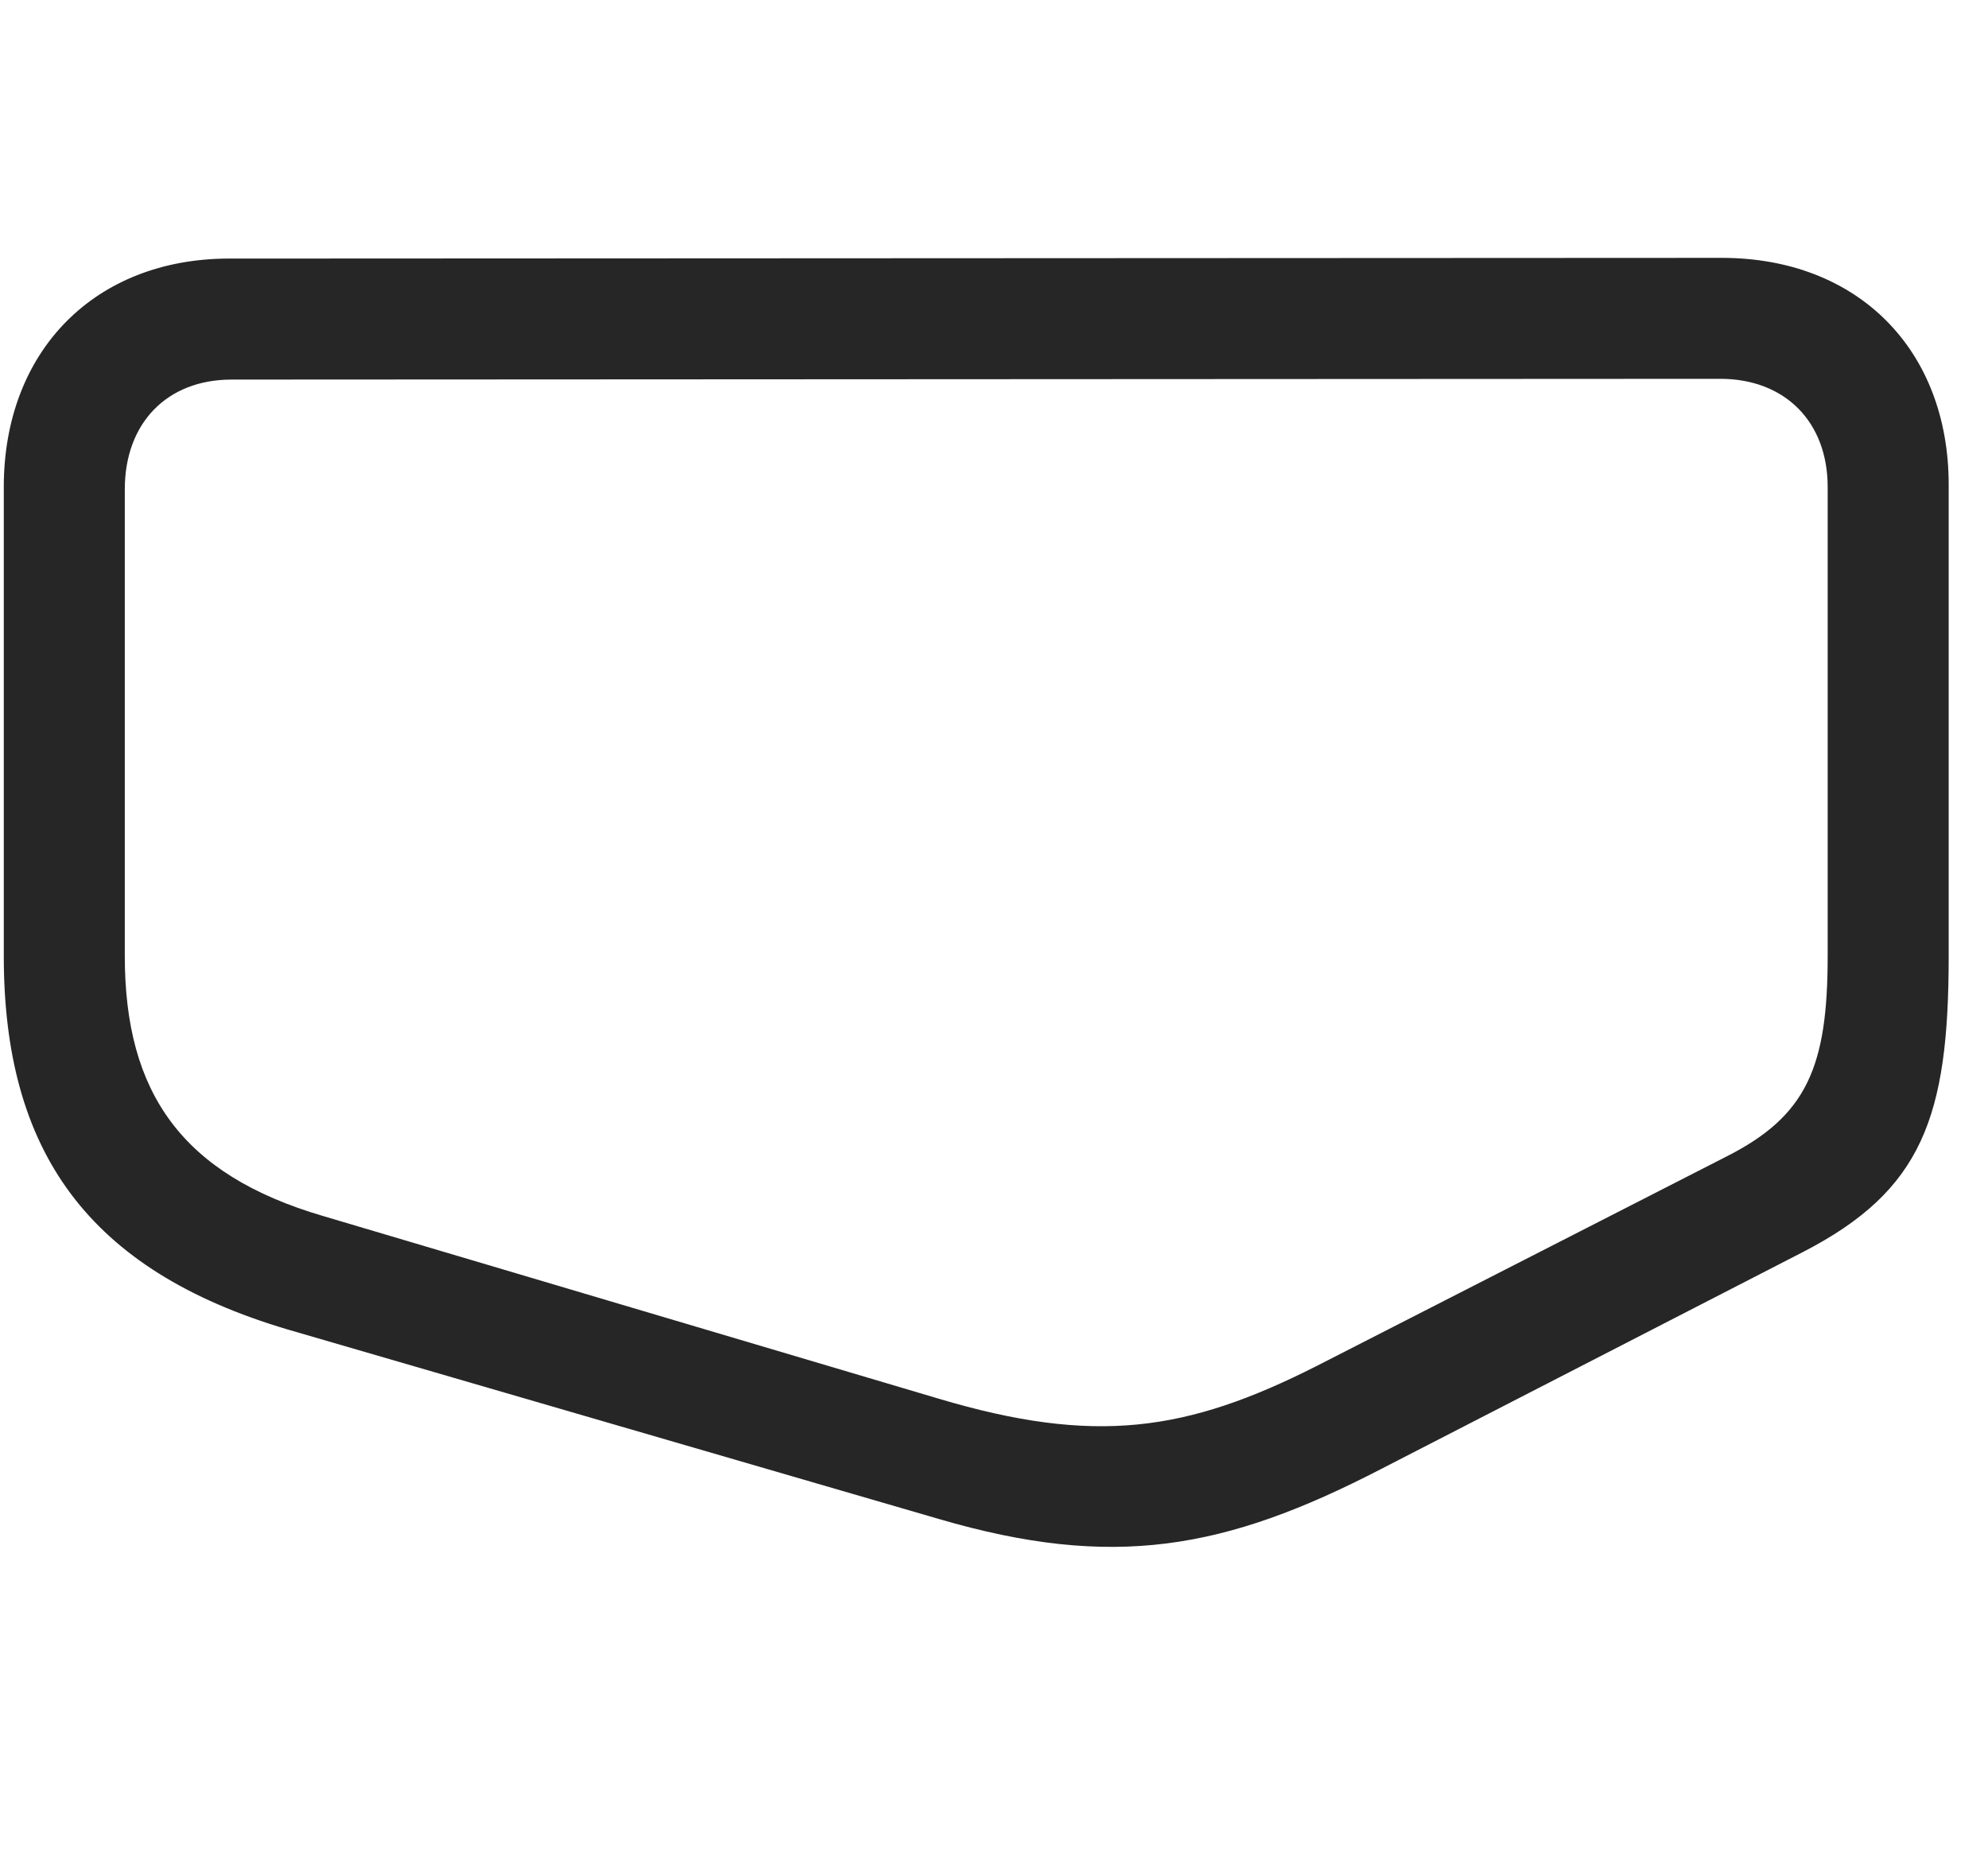 <svg width="31" height="29" viewBox="0 0 31 29" fill="currentColor" xmlns="http://www.w3.org/2000/svg">
<g clip-path="url(#clip0_2207_36873)">
<path d="M30.387 14.907V7.56C30.387 5.45 28.969 4.021 26.848 4.021L3.574 4.032C1.477 4.032 0.059 5.474 0.059 7.595V14.907C0.059 17.942 1.36 19.806 4.489 20.732L14.637 23.685C17.356 24.482 19.102 24.165 21.528 22.911L28.113 19.524C29.977 18.564 30.387 17.415 30.387 14.907ZM28.5 14.907C28.5 16.642 28.172 17.403 26.918 18.036L20.52 21.306C18.504 22.325 17.074 22.536 14.637 21.81L5.039 18.962C2.836 18.317 1.946 17.04 1.946 14.907V7.63C1.946 6.599 2.602 5.919 3.61 5.919L26.824 5.907C27.832 5.907 28.5 6.575 28.5 7.595V14.907Z" fill="currentColor" fill-opacity="0.85"/>
</g>
<defs>
<clipPath id="clip0_2207_36873">
<rect width="30.328" height="21.087" fill="currentColor" transform="translate(0.059 3.034)"/>
</clipPath>
</defs>
</svg>
